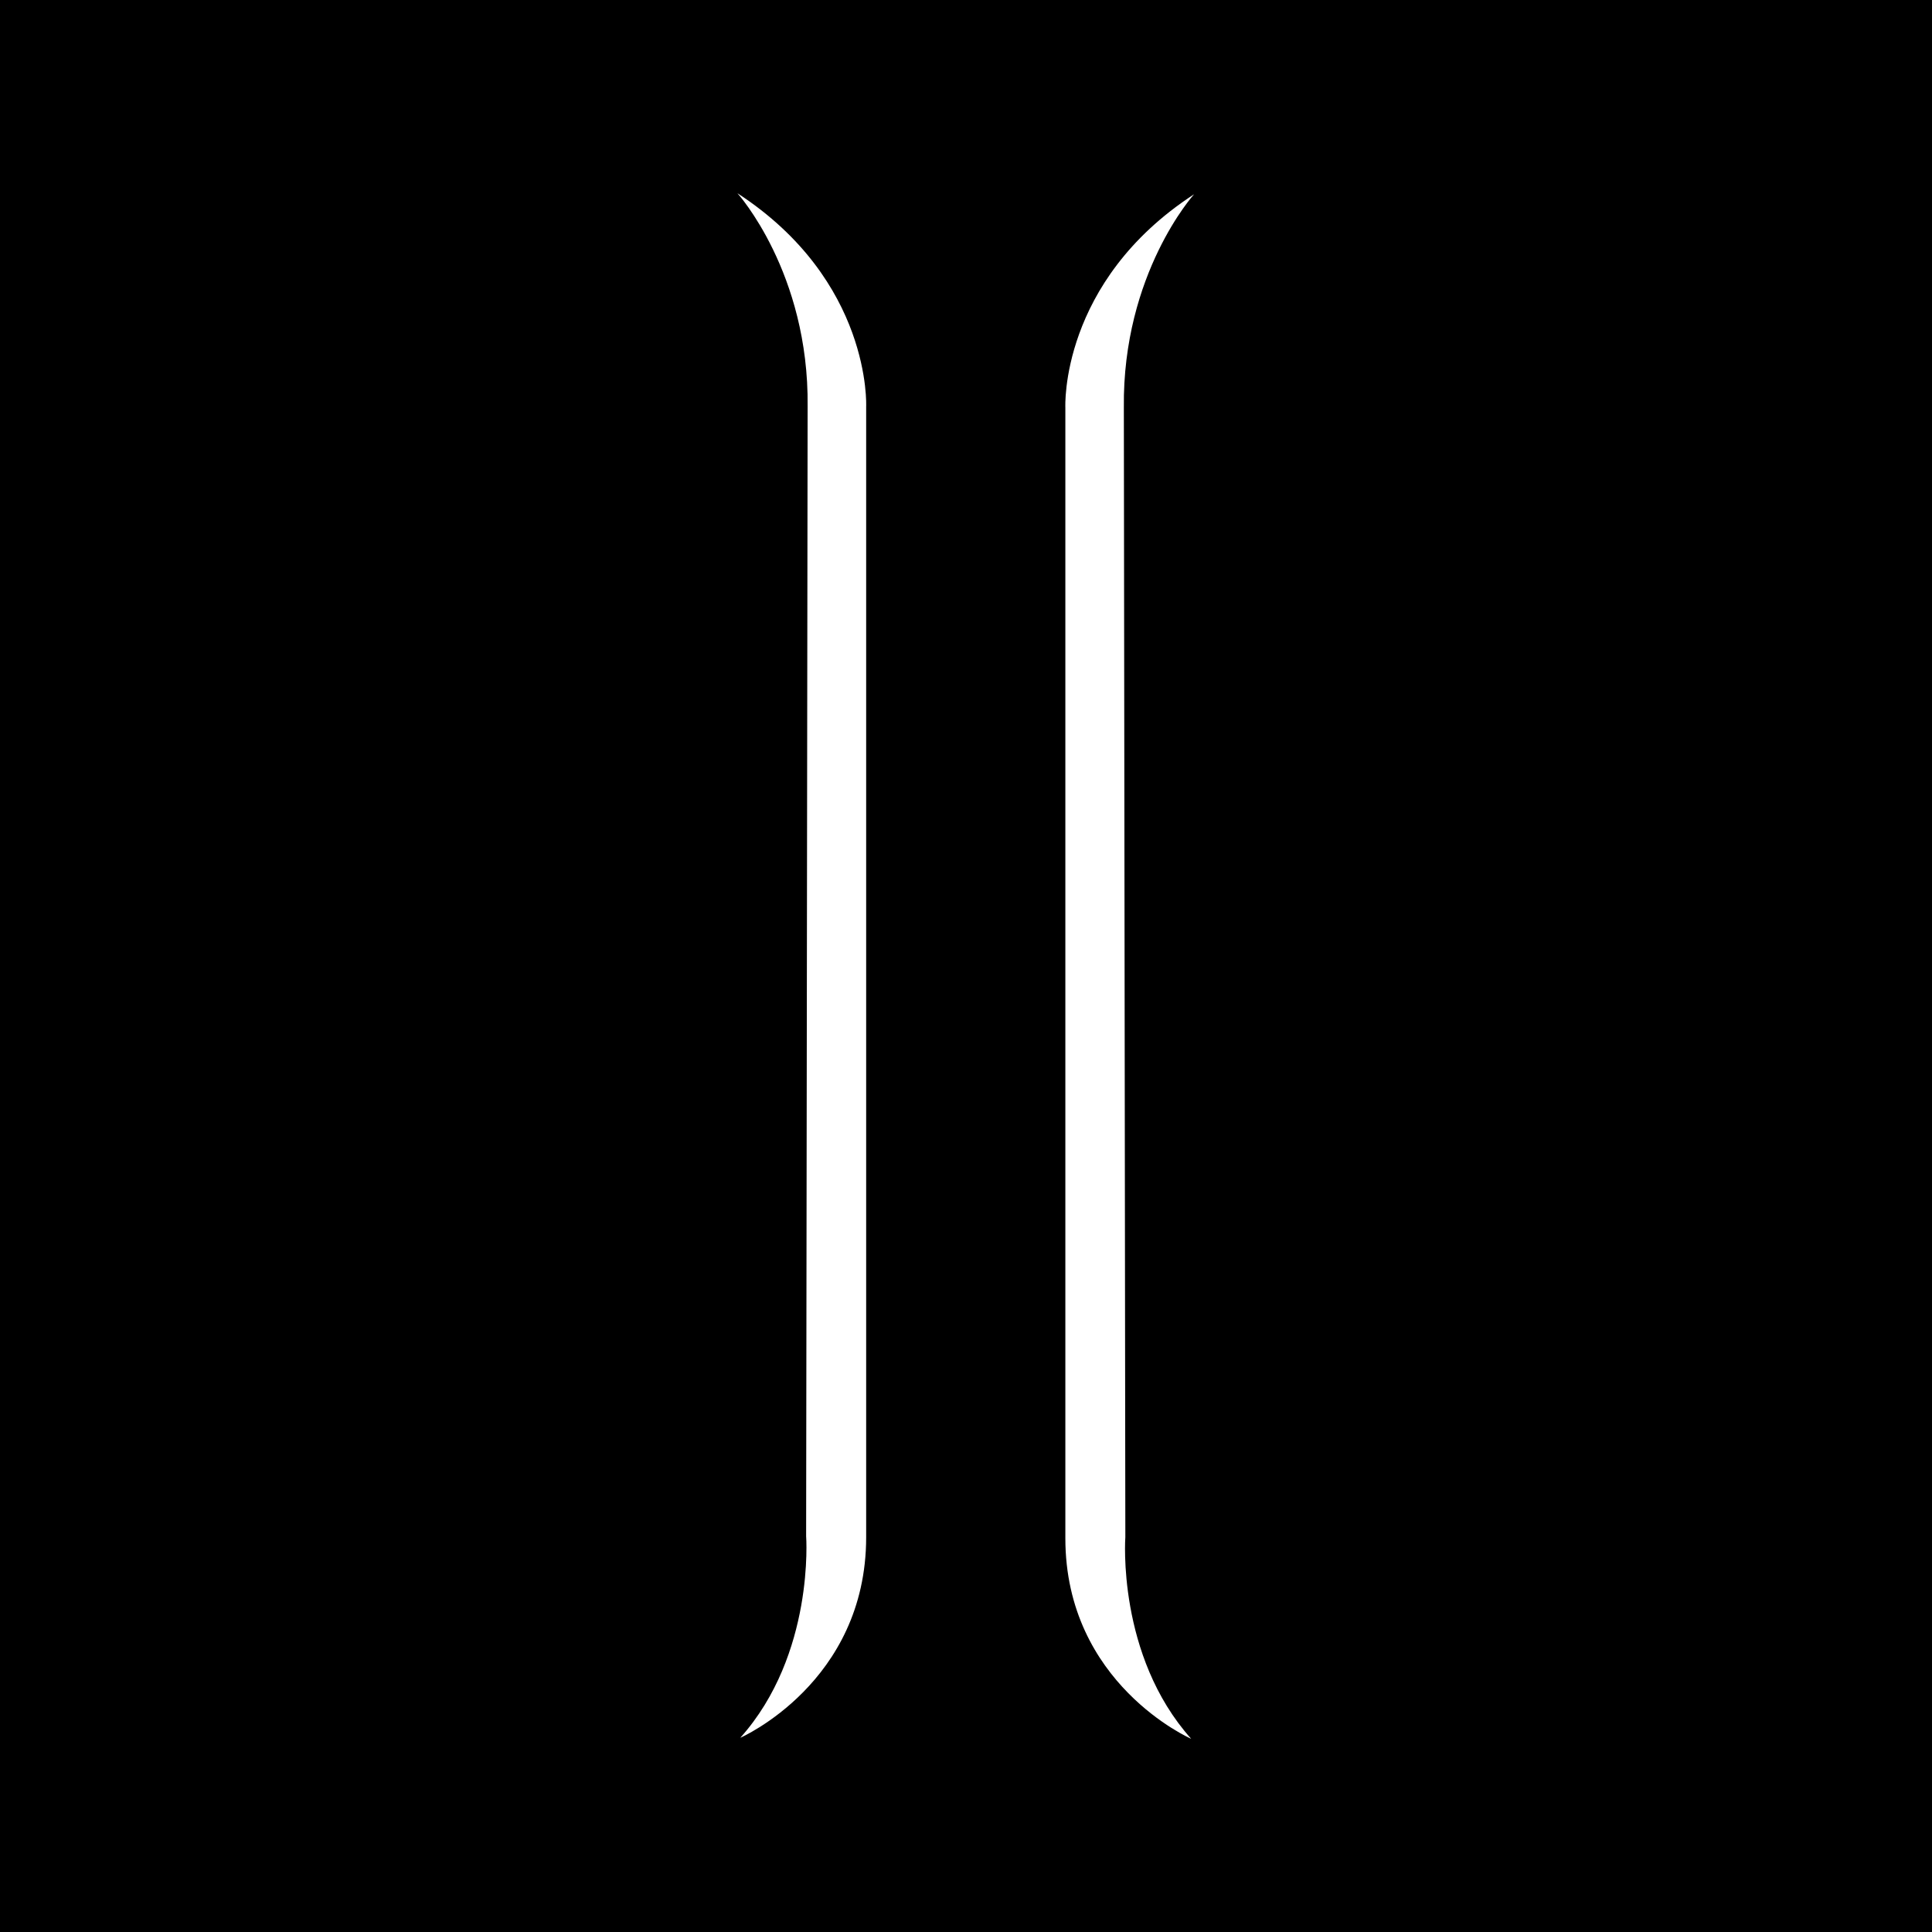 <svg width="40" height="40" viewBox="0 0 40 40" fill="none" xmlns="http://www.w3.org/2000/svg">
<rect x="0" y="0" width="40" height="40" fill="#808080" stroke="none"/>
<g clip-path="url(#clip0_4568_117)">
<rect width="40" height="40" fill="black"/>
<mask id="mask0_4568_117" style="mask-type:luminance" maskUnits="userSpaceOnUse" x="0" y="0" width="40" height="40">
<path d="M40 0H0V40H40V0Z" fill="white"/>
</mask>
<g mask="url(#mask0_4568_117)">
<path fill-rule="evenodd" clip-rule="evenodd" d="M22.057 31.847C22.057 34.863 24.662 36 24.662 36C23.117 34.273 23.299 31.825 23.299 31.825L23.268 8.437C23.238 5.661 24.722 4.022 24.722 4.022C21.935 5.836 22.057 8.437 22.057 8.437V31.847ZM17.933 31.825C17.933 34.841 15.327 35.979 15.327 35.979C16.872 34.251 16.69 31.803 16.69 31.803L16.721 8.415C16.751 5.64 15.267 4 15.267 4C18.053 5.814 17.933 8.415 17.933 8.415V31.825Z" fill="white"/>
</g>
</g>
<defs>
<clipPath id="clip0_4568_117">
<rect width="40" height="40" fill="white"/>
</clipPath>
</defs>
</svg>
